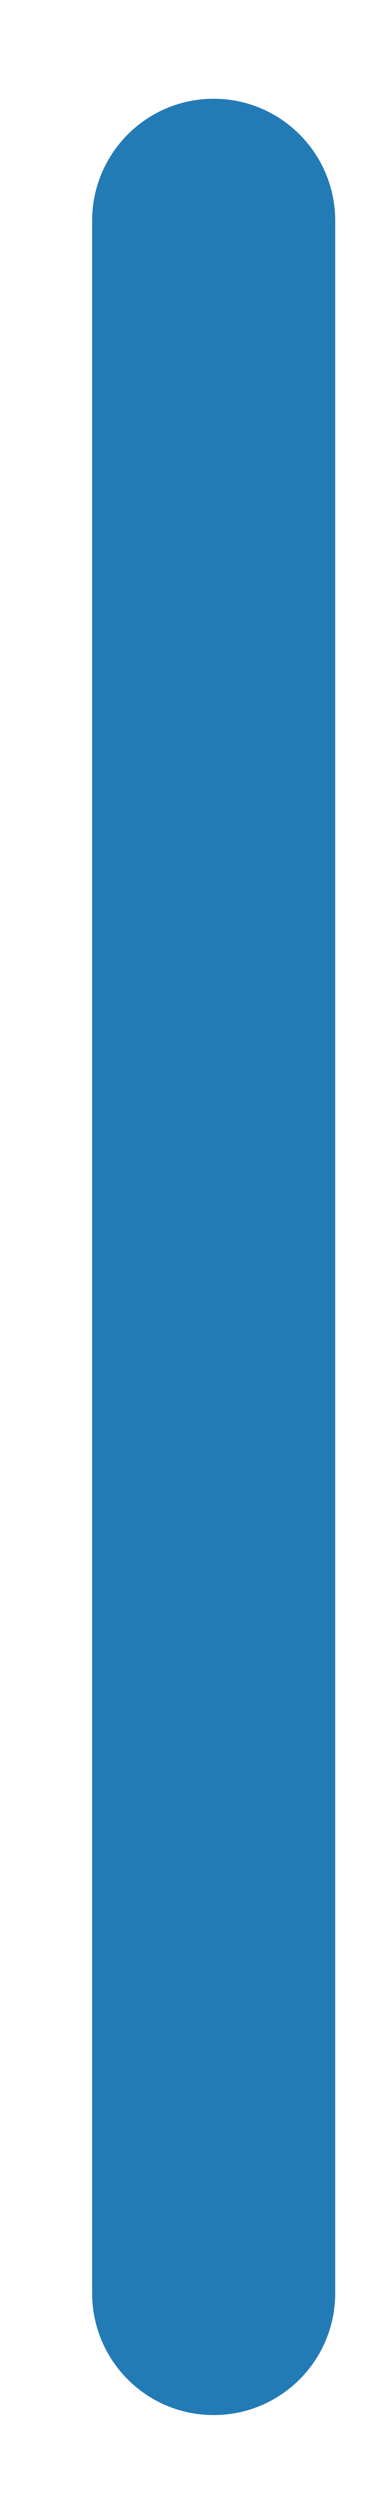 <?xml version="1.0" encoding="UTF-8" standalone="no"?><svg width='3' height='20' viewBox='0 0 3 20' fill='none' xmlns='http://www.w3.org/2000/svg'>
<path d='M2.689 1.766C2.689 1.227 2.252 0.79 1.714 0.79C1.175 0.79 0.739 1.227 0.739 1.766V18.346C0.739 18.885 1.175 19.321 1.714 19.321C2.252 19.321 2.689 18.885 2.689 18.346V1.766Z' fill='#237BB6'/>
</svg>
